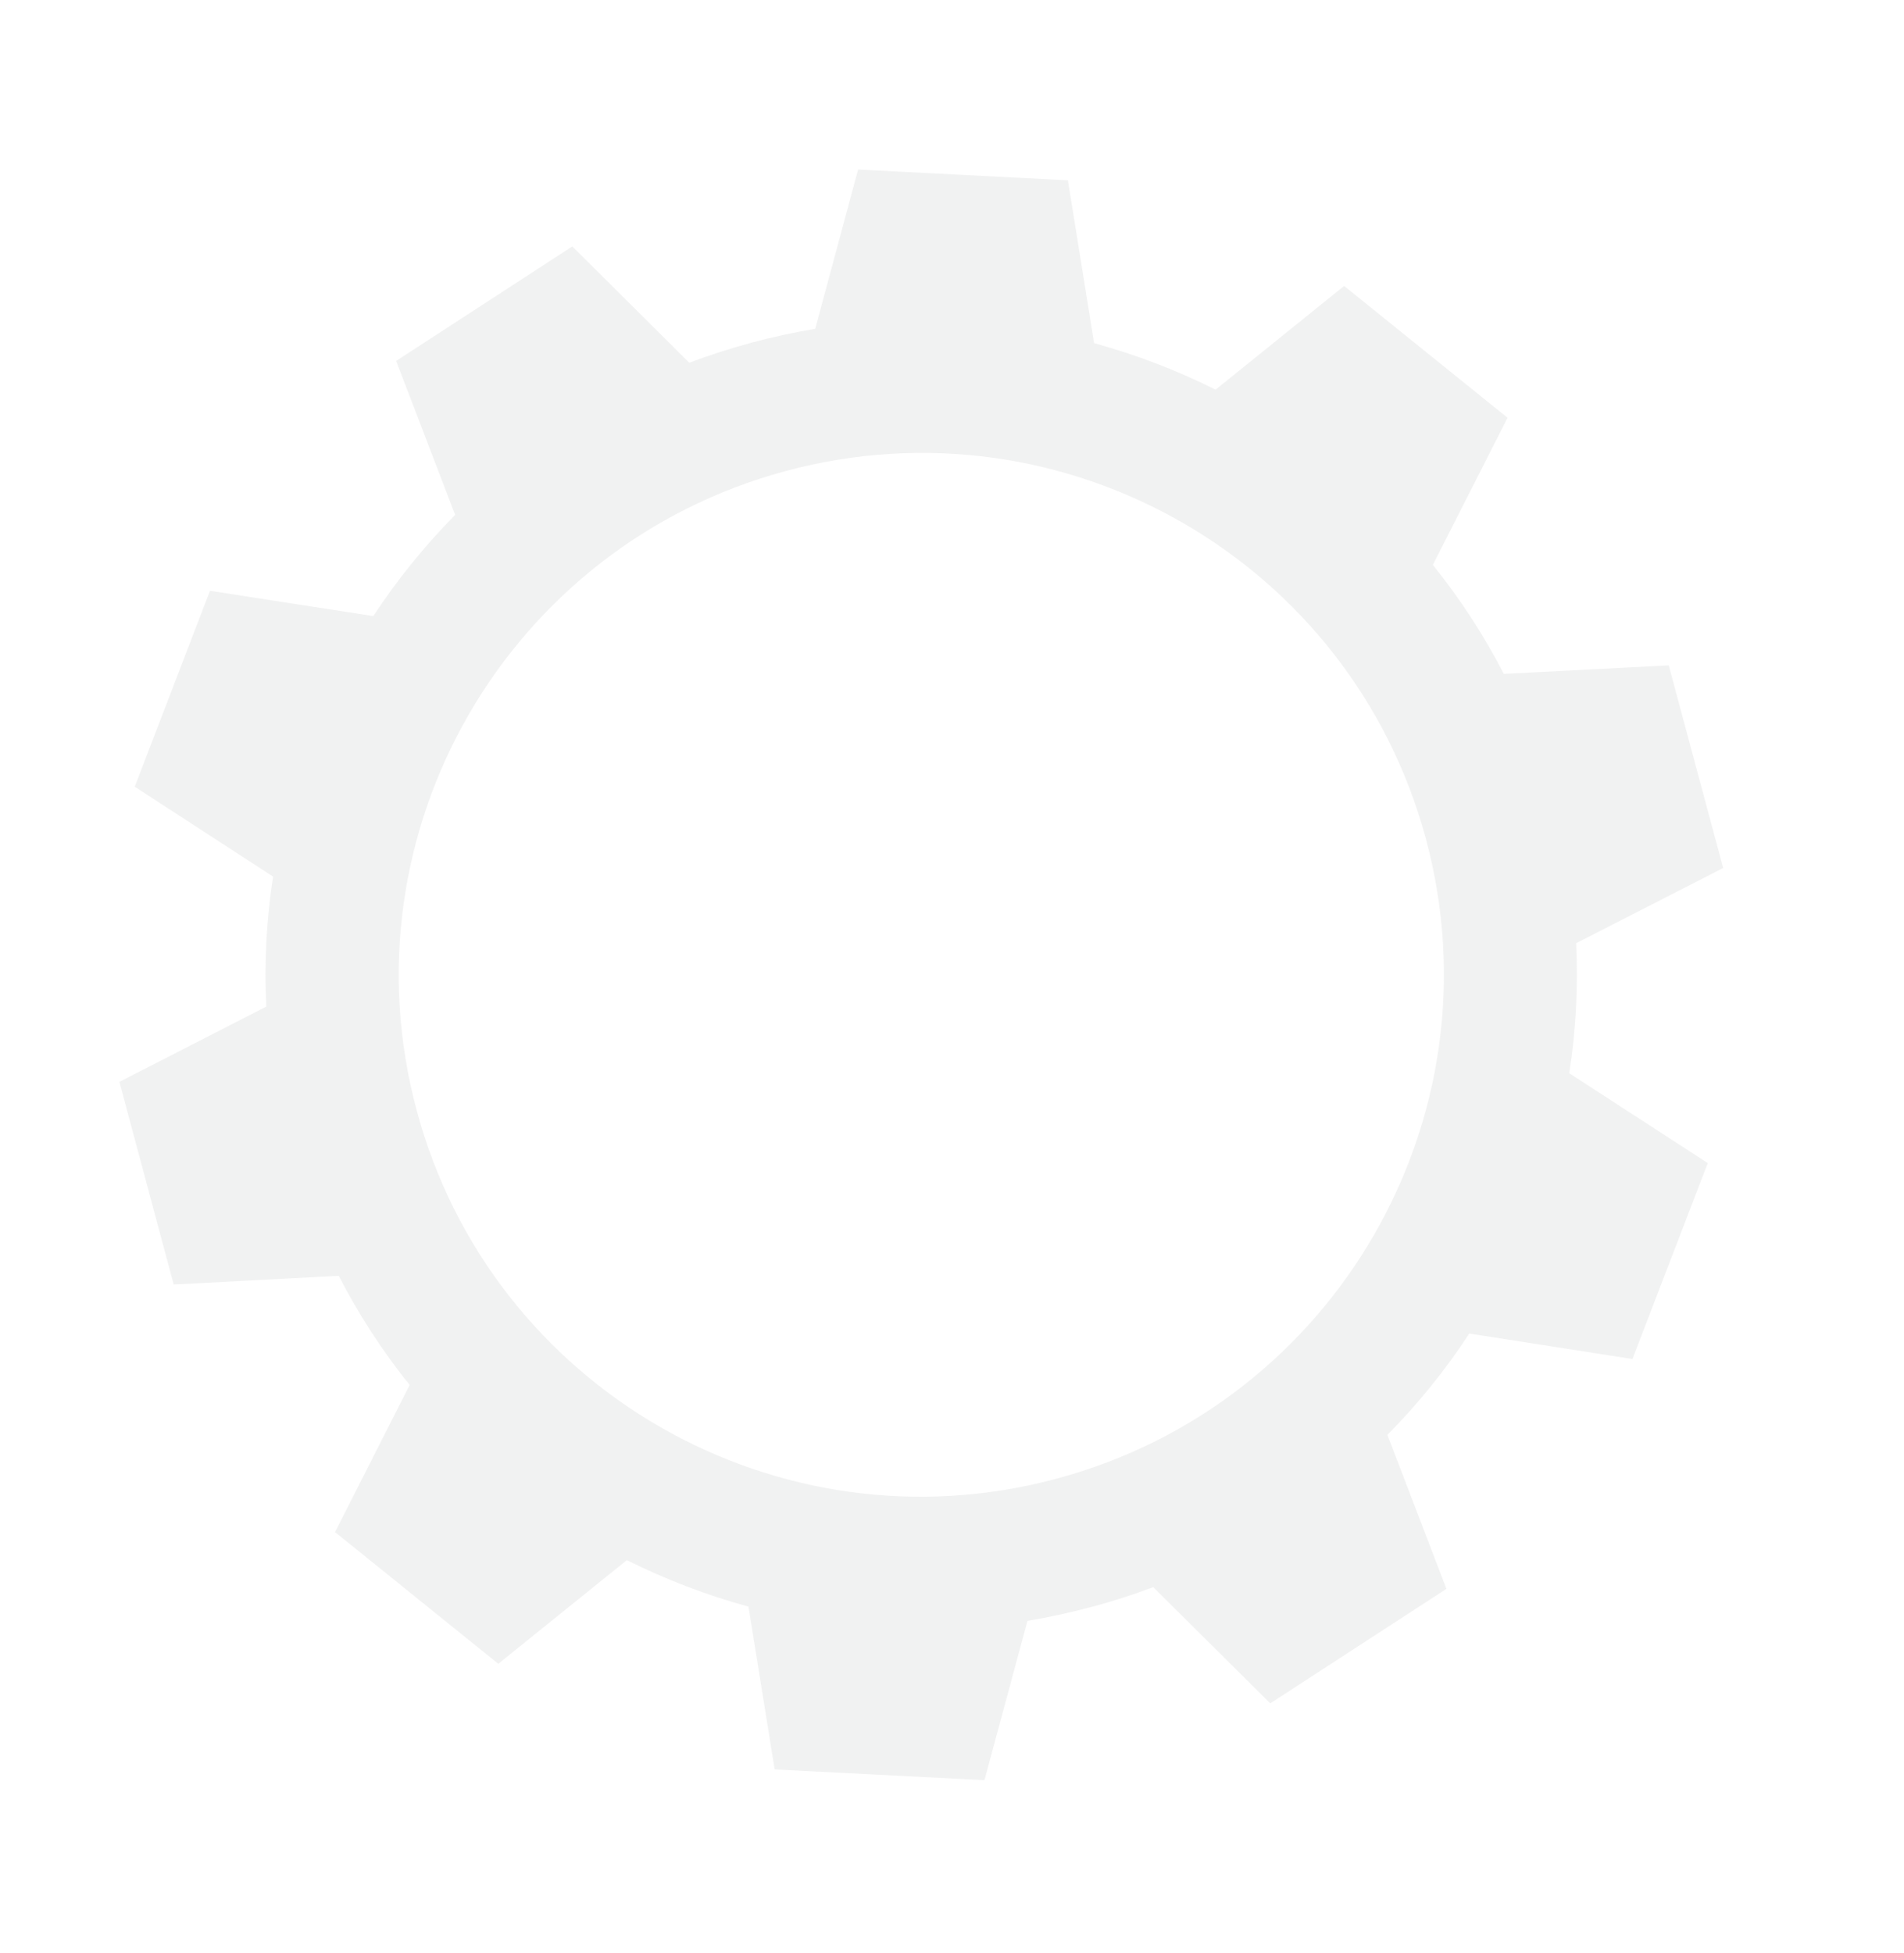 <svg width="547" height="561" viewBox="0 0 547 561" fill="none" xmlns="http://www.w3.org/2000/svg">
<g opacity="0.5">
<path d="M313.467 461.641C319.593 460 325.52 458.106 331.299 455.902L364.935 489.298L415.543 456.402L398.593 412.176C407.389 403.264 415.284 393.523 422.112 383.064L468.985 390.387L490.627 334.094L450.839 308.289C452.731 296.071 453.407 283.567 452.805 270.947L495.055 249.335L479.414 191.125L432.029 193.574C426.241 182.344 419.388 171.879 411.646 162.264L433.108 120.003L386.149 82.136L349.222 111.935C338.07 106.337 326.394 101.884 314.32 98.564L306.799 51.791L246.525 48.692L234.206 94.446C228.09 95.472 221.949 96.812 215.884 98.437C209.819 100.062 203.842 102.014 198.012 104.188L164.416 70.78L113.809 103.677L130.759 147.903C121.927 156.845 114.072 166.575 107.249 176.969L60.325 169.703L38.704 225.99L78.451 251.806C76.56 264.024 75.883 276.528 76.505 289.143L34.302 310.764L49.902 368.985L97.316 366.484C103.105 377.714 109.912 388.17 117.69 397.84L96.249 440.096L143.156 477.933L180.088 448.154C191.229 453.712 202.917 458.205 215.031 461.514L222.547 508.268L282.821 511.366L295.181 465.602C301.235 464.591 307.356 463.257 313.482 461.615L313.467 461.641ZM119.713 318.969C98.234 239.054 145.734 156.825 225.78 135.289C305.853 113.768 388.184 161.122 409.668 241.057C431.132 320.998 383.632 403.228 303.58 424.743C223.508 446.264 141.177 398.91 119.713 318.969Z" fill="#D9DADA" fill-opacity="0.7"/>
</g>
</svg>
